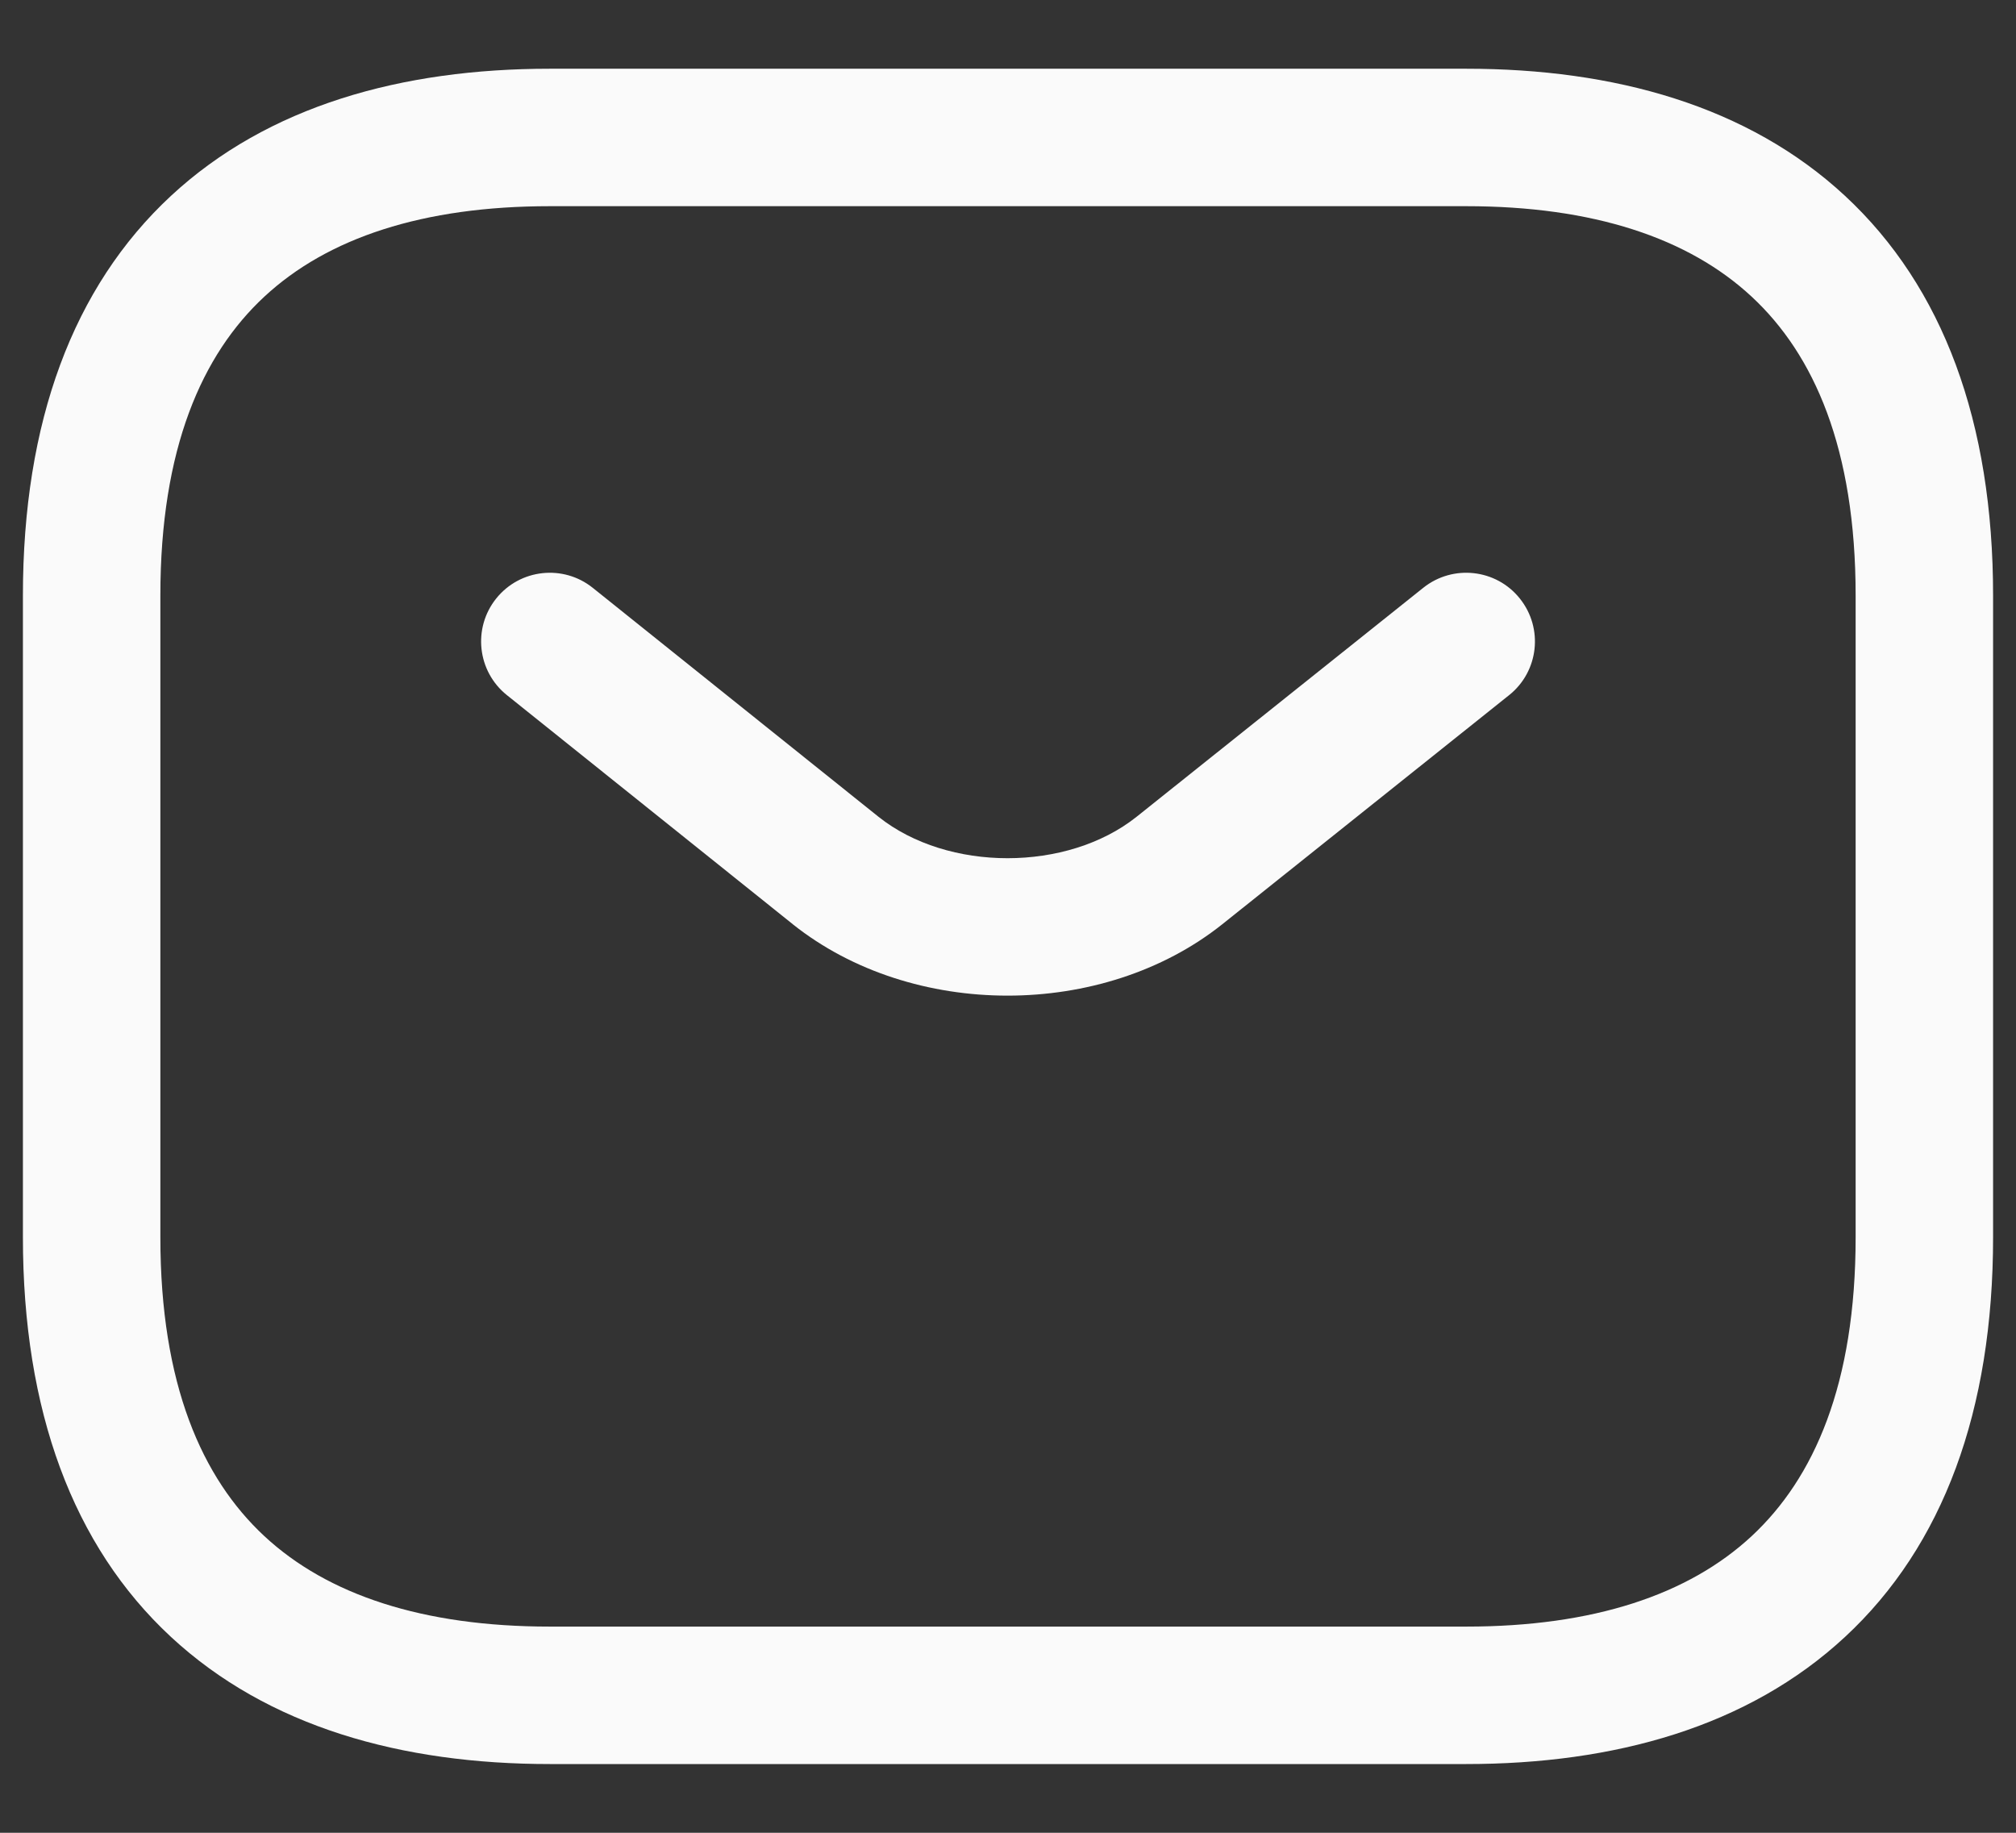<svg width="22" height="20" viewBox="0 0 22 20" fill="none" xmlns="http://www.w3.org/2000/svg">
<rect x="0" y="0" width="22" height="20" fill="#333333" stroke="none"/>
<path fill-rule="evenodd" clip-rule="evenodd" d="M2.885 3.237C2.205 3.868 1.75 4.893 1.75 6.5V13.5C1.75 15.107 2.205 16.131 2.885 16.763C3.575 17.404 4.615 17.75 6 17.75H16C17.385 17.75 18.425 17.404 19.115 16.763C19.795 16.131 20.25 15.107 20.25 13.5V6.5C20.25 4.893 19.795 3.868 19.115 3.237C18.425 2.596 17.385 2.25 16 2.25H6C4.615 2.25 3.575 2.596 2.885 3.237ZM1.865 2.138C2.925 1.154 4.385 0.75 6 0.75H16C17.615 0.75 19.075 1.154 20.135 2.138C21.205 3.132 21.75 4.607 21.75 6.5V13.5C21.75 15.393 21.205 16.869 20.135 17.862C19.075 18.846 17.615 19.25 16 19.25H6C4.385 19.25 2.925 18.846 1.865 17.862C0.795 16.869 0.25 15.393 0.25 13.5V6.5C0.25 4.607 0.795 3.132 1.865 2.138Z" fill="#FAFAFA"/>
<path fill-rule="evenodd" clip-rule="evenodd" d="M16.586 6.532C16.845 6.856 16.792 7.328 16.468 7.586L13.337 10.087C12.034 11.124 9.956 11.124 8.653 10.087L8.651 10.085L5.531 7.585C5.208 7.326 5.156 6.854 5.415 6.531C5.674 6.208 6.146 6.156 6.469 6.415L9.588 8.914C10.345 9.516 11.646 9.515 12.402 8.914C12.402 8.914 12.403 8.913 12.402 8.914L15.532 6.414C15.856 6.156 16.328 6.208 16.586 6.532Z" fill="#FAFAFA"/>
</svg>
